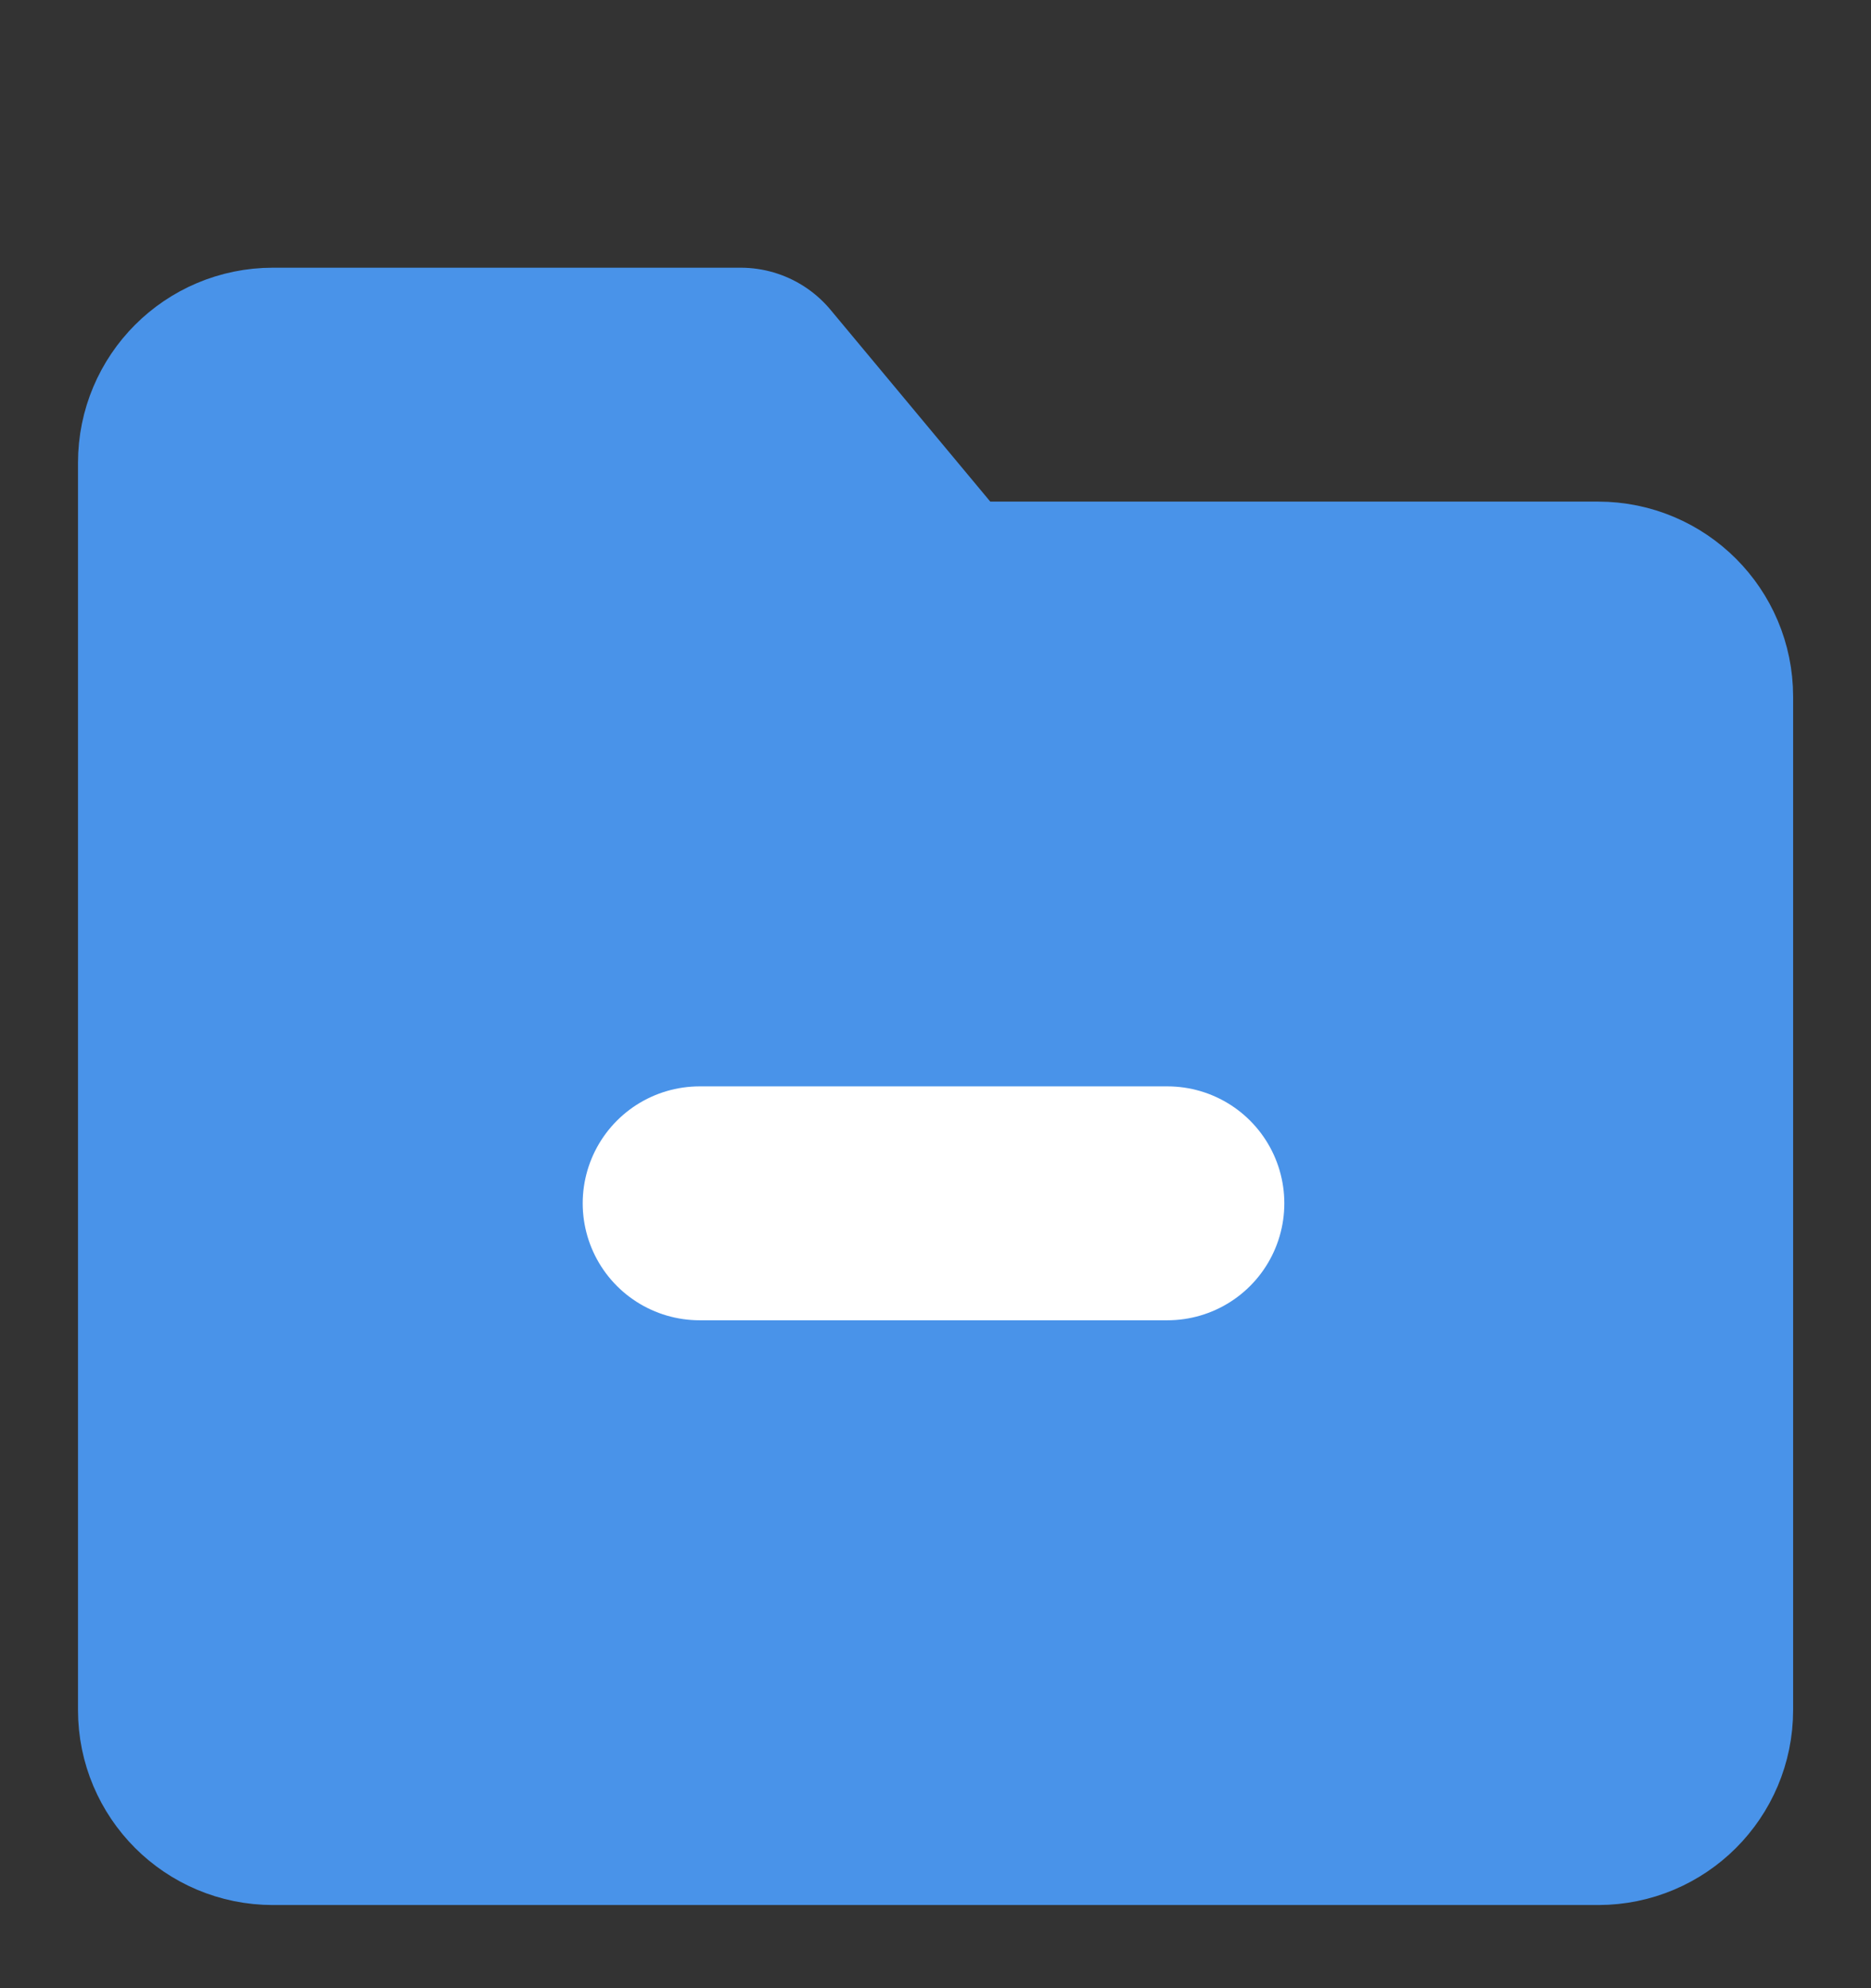 <svg xmlns="http://www.w3.org/2000/svg" width="16" height="17" viewBox="0 0 16 17" fill="none">
  <rect x="0" y="0" width="16" height="17" fill="#333333" stroke="none"/>
  <g clip-path="url(#clip0_829_10442)">
    <path d="M1.667 3.956C1.667 3.588 1.965 3.289 2.334 3.289H6.334L8 5.289H13.667C14.035 5.289 14.334 5.588 14.334 5.956V14.622C14.334 14.991 14.035 15.289 13.667 15.289H2.334C1.965 15.289 1.667 14.991 1.667 14.622V3.956Z" fill="#4993E9" stroke="#4993E9" stroke-width="2" stroke-linejoin="round"/>
    <path d="M5.983 10.289H9.983" stroke="white" stroke-width="2" stroke-linecap="round" stroke-linejoin="round"/>
  </g>
  <defs>
    <clipPath id="clip0_829_10442">
      <rect width="16" height="16" fill="white" transform="translate(0 0.953)"/>
    </clipPath>
  </defs>
</svg>